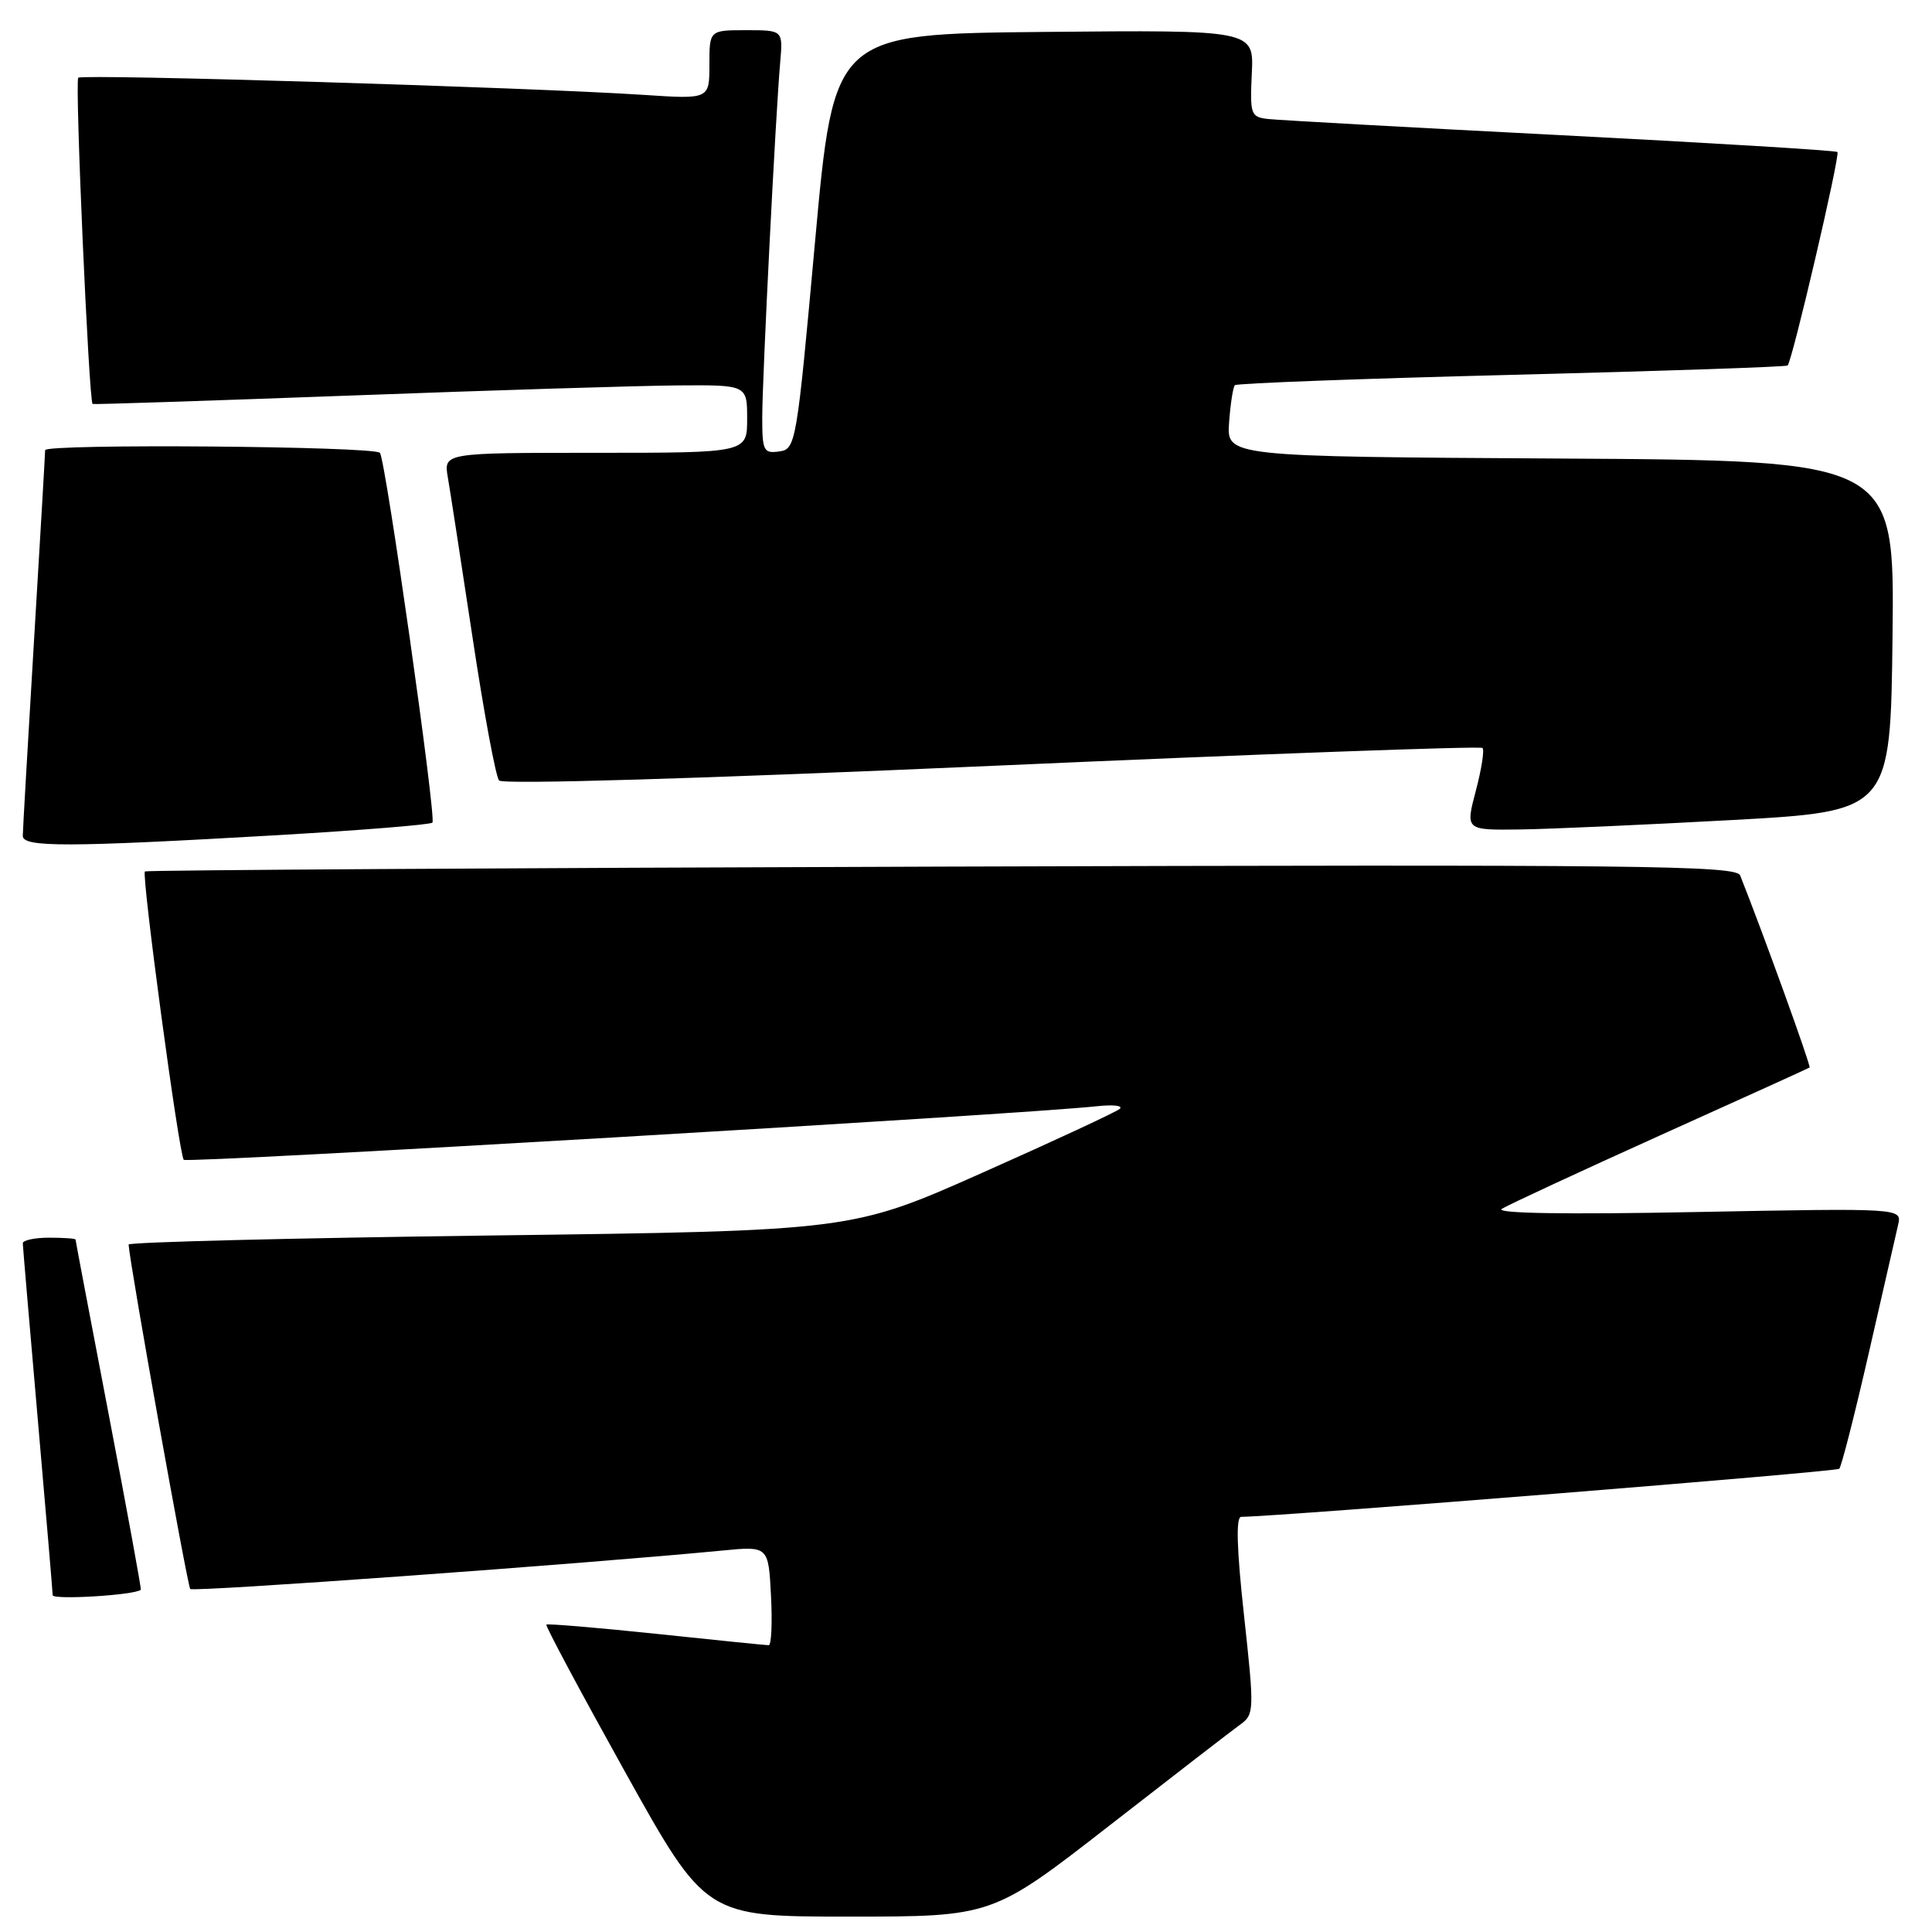 <?xml version="1.0" encoding="UTF-8" standalone="no"?>
<!DOCTYPE svg PUBLIC "-//W3C//DTD SVG 1.1//EN" "http://www.w3.org/Graphics/SVG/1.1/DTD/svg11.dtd" >
<svg xmlns="http://www.w3.org/2000/svg" xmlns:xlink="http://www.w3.org/1999/xlink" version="1.1" viewBox="0 0 256 256">
 <g >
 <path fill="currentColor"
d=" M 147.00 241.90 C 155.53 235.26 163.35 229.22 164.38 228.48 C 166.19 227.18 166.21 226.60 164.84 214.06 C 163.87 205.22 163.75 201.00 164.46 200.99 C 169.79 200.93 243.31 195.02 243.71 194.62 C 244.00 194.33 245.76 187.43 247.62 179.30 C 249.48 171.16 251.23 163.51 251.51 162.29 C 252.02 160.08 252.02 160.08 224.76 160.60 C 207.38 160.94 198.04 160.78 199.00 160.18 C 199.82 159.66 209.28 155.27 220.00 150.43 C 230.72 145.60 239.63 141.56 239.78 141.45 C 240.01 141.31 233.52 123.38 230.58 116.00 C 230.05 114.68 217.56 114.54 124.74 114.83 C 66.86 115.01 19.37 115.30 19.20 115.47 C 18.73 115.94 23.73 153.07 24.35 153.68 C 24.82 154.16 135.35 147.67 145.37 146.58 C 147.50 146.35 148.85 146.50 148.37 146.93 C 147.89 147.35 139.70 151.16 130.18 155.39 C 112.86 163.09 112.86 163.09 64.93 163.71 C 38.57 164.05 17.02 164.59 17.04 164.91 C 17.22 167.67 24.84 210.17 25.21 210.55 C 25.64 210.97 77.22 207.24 95.66 205.46 C 101.82 204.86 101.82 204.86 102.16 211.43 C 102.35 215.05 102.21 218.00 101.86 218.00 C 101.50 218.00 94.79 217.32 86.95 216.49 C 79.10 215.67 72.55 215.12 72.40 215.27 C 72.24 215.43 76.93 224.19 82.81 234.76 C 93.50 253.96 93.50 253.96 112.50 253.96 C 131.50 253.96 131.50 253.96 147.00 241.90 Z  M 18.66 210.65 C 18.75 210.57 16.84 200.15 14.42 187.50 C 12.00 174.85 10.01 164.39 10.01 164.25 C 10.00 164.11 8.43 164.00 6.50 164.00 C 4.58 164.00 3.01 164.34 3.02 164.75 C 3.03 165.16 3.92 175.62 5.00 188.00 C 6.08 200.38 6.97 210.89 6.98 211.37 C 7.00 212.03 17.92 211.36 18.66 210.65 Z  M 36.67 110.67 C 47.76 110.02 57.04 109.28 57.30 109.00 C 57.84 108.41 51.07 60.74 50.34 60.00 C 49.45 59.12 6.00 58.77 5.98 59.65 C 5.98 60.12 5.31 71.53 4.50 85.00 C 3.69 98.47 3.02 110.06 3.02 110.75 C 3.00 112.29 8.92 112.27 36.67 110.67 Z  M 229.50 108.66 C 250.50 107.50 250.50 107.50 250.77 84.26 C 251.04 61.02 251.04 61.02 206.79 60.76 C 162.54 60.50 162.54 60.50 162.86 56.00 C 163.04 53.52 163.38 51.29 163.63 51.04 C 163.88 50.79 180.38 50.17 200.29 49.67 C 220.21 49.17 236.67 48.61 236.87 48.43 C 237.47 47.89 243.86 20.53 243.47 20.14 C 243.28 19.94 226.78 18.94 206.81 17.91 C 186.84 16.89 169.40 15.92 168.05 15.77 C 165.73 15.51 165.62 15.20 165.87 9.73 C 166.15 3.97 166.15 3.97 138.32 4.23 C 110.50 4.50 110.50 4.50 108.00 32.00 C 105.56 58.89 105.45 59.51 103.25 59.82 C 101.19 60.11 101.00 59.74 101.00 55.35 C 101.00 50.17 102.77 15.18 103.38 8.25 C 103.75 4.00 103.75 4.00 98.88 4.00 C 94.00 4.00 94.00 4.00 94.00 8.58 C 94.00 13.15 94.00 13.15 85.25 12.57 C 70.17 11.58 10.89 9.78 10.37 10.30 C 9.90 10.76 11.78 53.21 12.27 53.53 C 12.40 53.61 27.80 53.10 46.50 52.41 C 65.20 51.71 84.66 51.11 89.75 51.07 C 99.00 51.00 99.00 51.00 99.00 55.50 C 99.00 60.00 99.00 60.00 78.89 60.00 C 58.78 60.00 58.78 60.00 59.34 63.25 C 59.65 65.04 61.12 74.60 62.62 84.50 C 64.11 94.40 65.69 102.91 66.13 103.42 C 66.61 103.97 92.60 103.19 131.44 101.48 C 166.92 99.91 196.17 98.84 196.44 99.11 C 196.71 99.37 196.31 101.93 195.55 104.80 C 194.18 110.00 194.18 110.00 201.34 109.91 C 205.28 109.86 217.95 109.29 229.50 108.66 Z "/>
</g>
</svg>